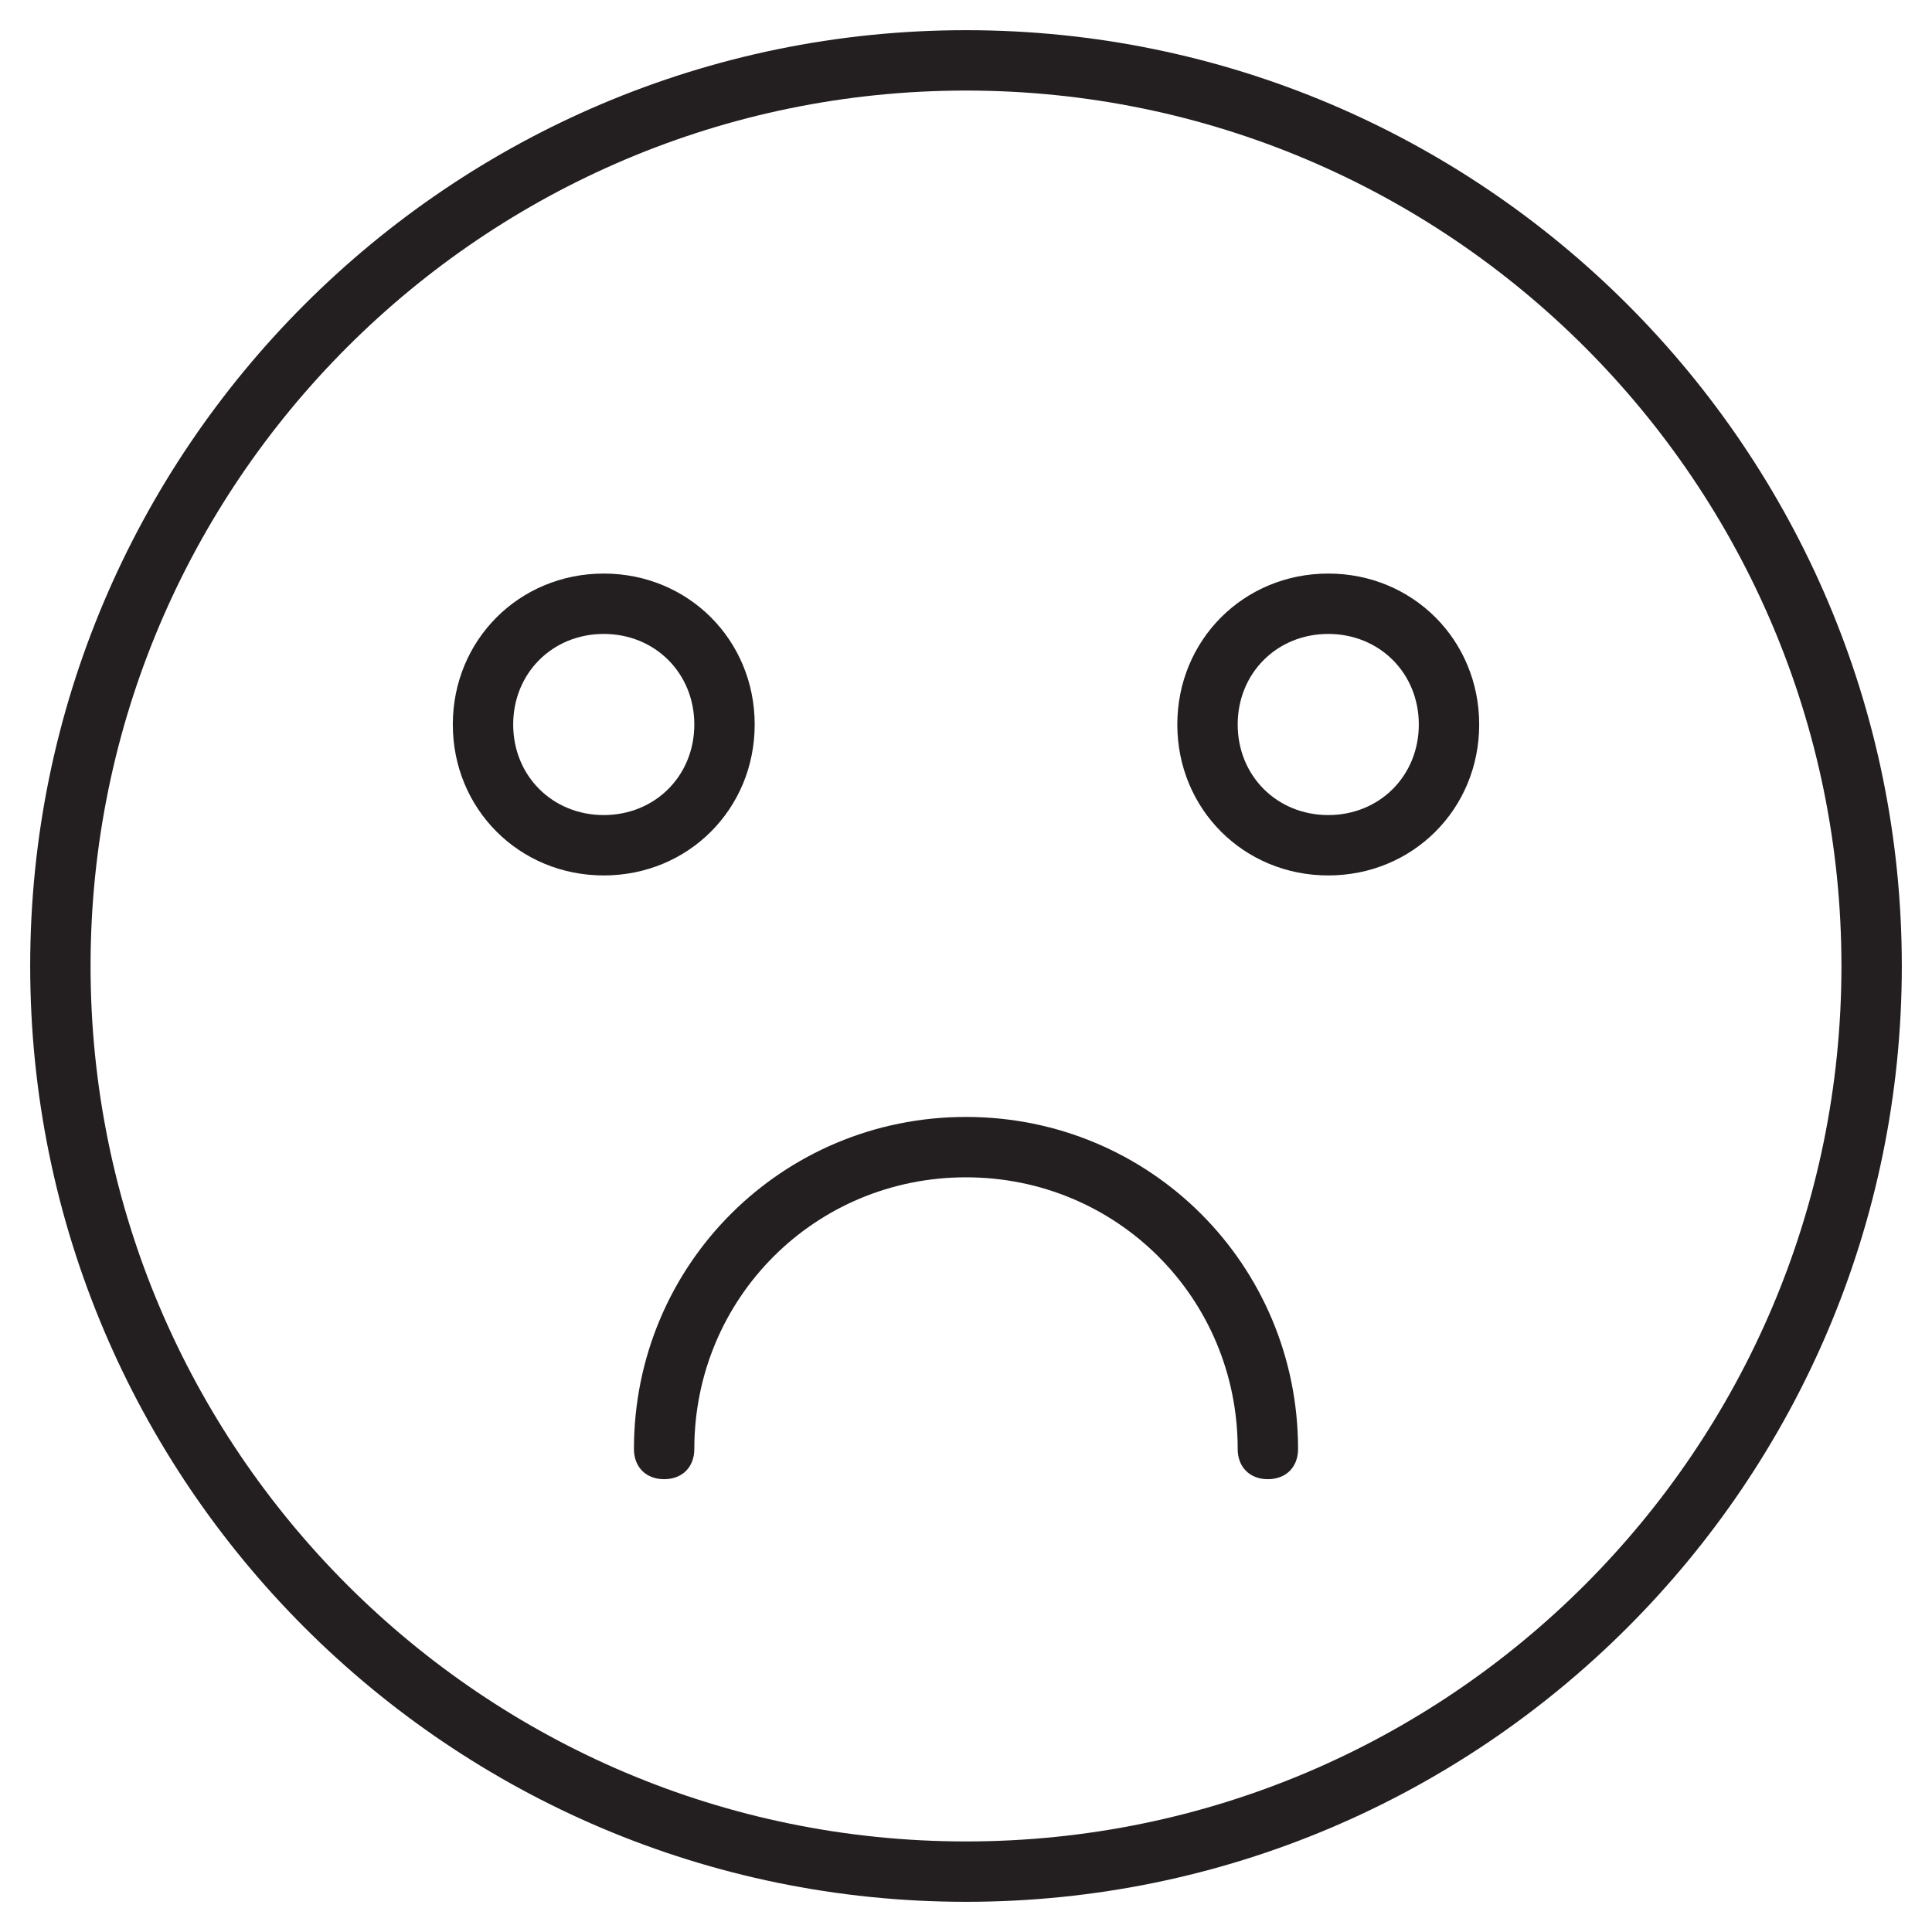 <?xml version="1.0" encoding="utf-8"?>
<!-- Generator: Adobe Illustrator 19.1.0, SVG Export Plug-In . SVG Version: 6.00 Build 0)  -->
<!DOCTYPE svg PUBLIC "-//W3C//DTD SVG 1.1//EN" "http://www.w3.org/Graphics/SVG/1.1/DTD/svg11.dtd">
<svg version="1.1" id="Layer_1" xmlns="http://www.w3.org/2000/svg" xmlns:xlink="http://www.w3.org/1999/xlink" x="0px" y="0px"
	 width="64px" height="64px" viewBox="0 0 64 64" enable-background="new 0 0 64 64" xml:space="preserve">
<path fill="#231F20" d="M25,24c0-2.8-2.2-5-5-5s-5,2.2-5,5s2.2,5,5,5S25,26.8,25,24z M20,27c-1.7,0-3-1.3-3-3s1.3-3,3-3s3,1.3,3,3
	S21.7,27,20,27z"/>
<path fill="#231F20" d="M44,19c-2.8,0-5,2.2-5,5s2.2,5,5,5s5-2.2,5-5S46.8,19,44,19z M44,27c-1.7,0-3-1.3-3-3s1.3-3,3-3s3,1.3,3,3
	S45.7,27,44,27z"/>
<path fill="#231F20" d="M32,1C14.9,1,1,14.9,1,32s13.9,31,31,31s31-13.9,31-31S49.1,1,32,1z M32,61C16,61,3,48,3,32S16,3,32,3
	s29,13,29,29S48,61,32,61z"/>
<path fill="#231F20" d="M32,37c-6.1,0-11,4.9-11,11c0,0.6,0.4,1,1,1s1-0.4,1-1c0-5,4-9,9-9s9,4,9,9c0,0.6,0.4,1,1,1s1-0.4,1-1
	C43,41.9,38.1,37,32,37z"/>
</svg>

